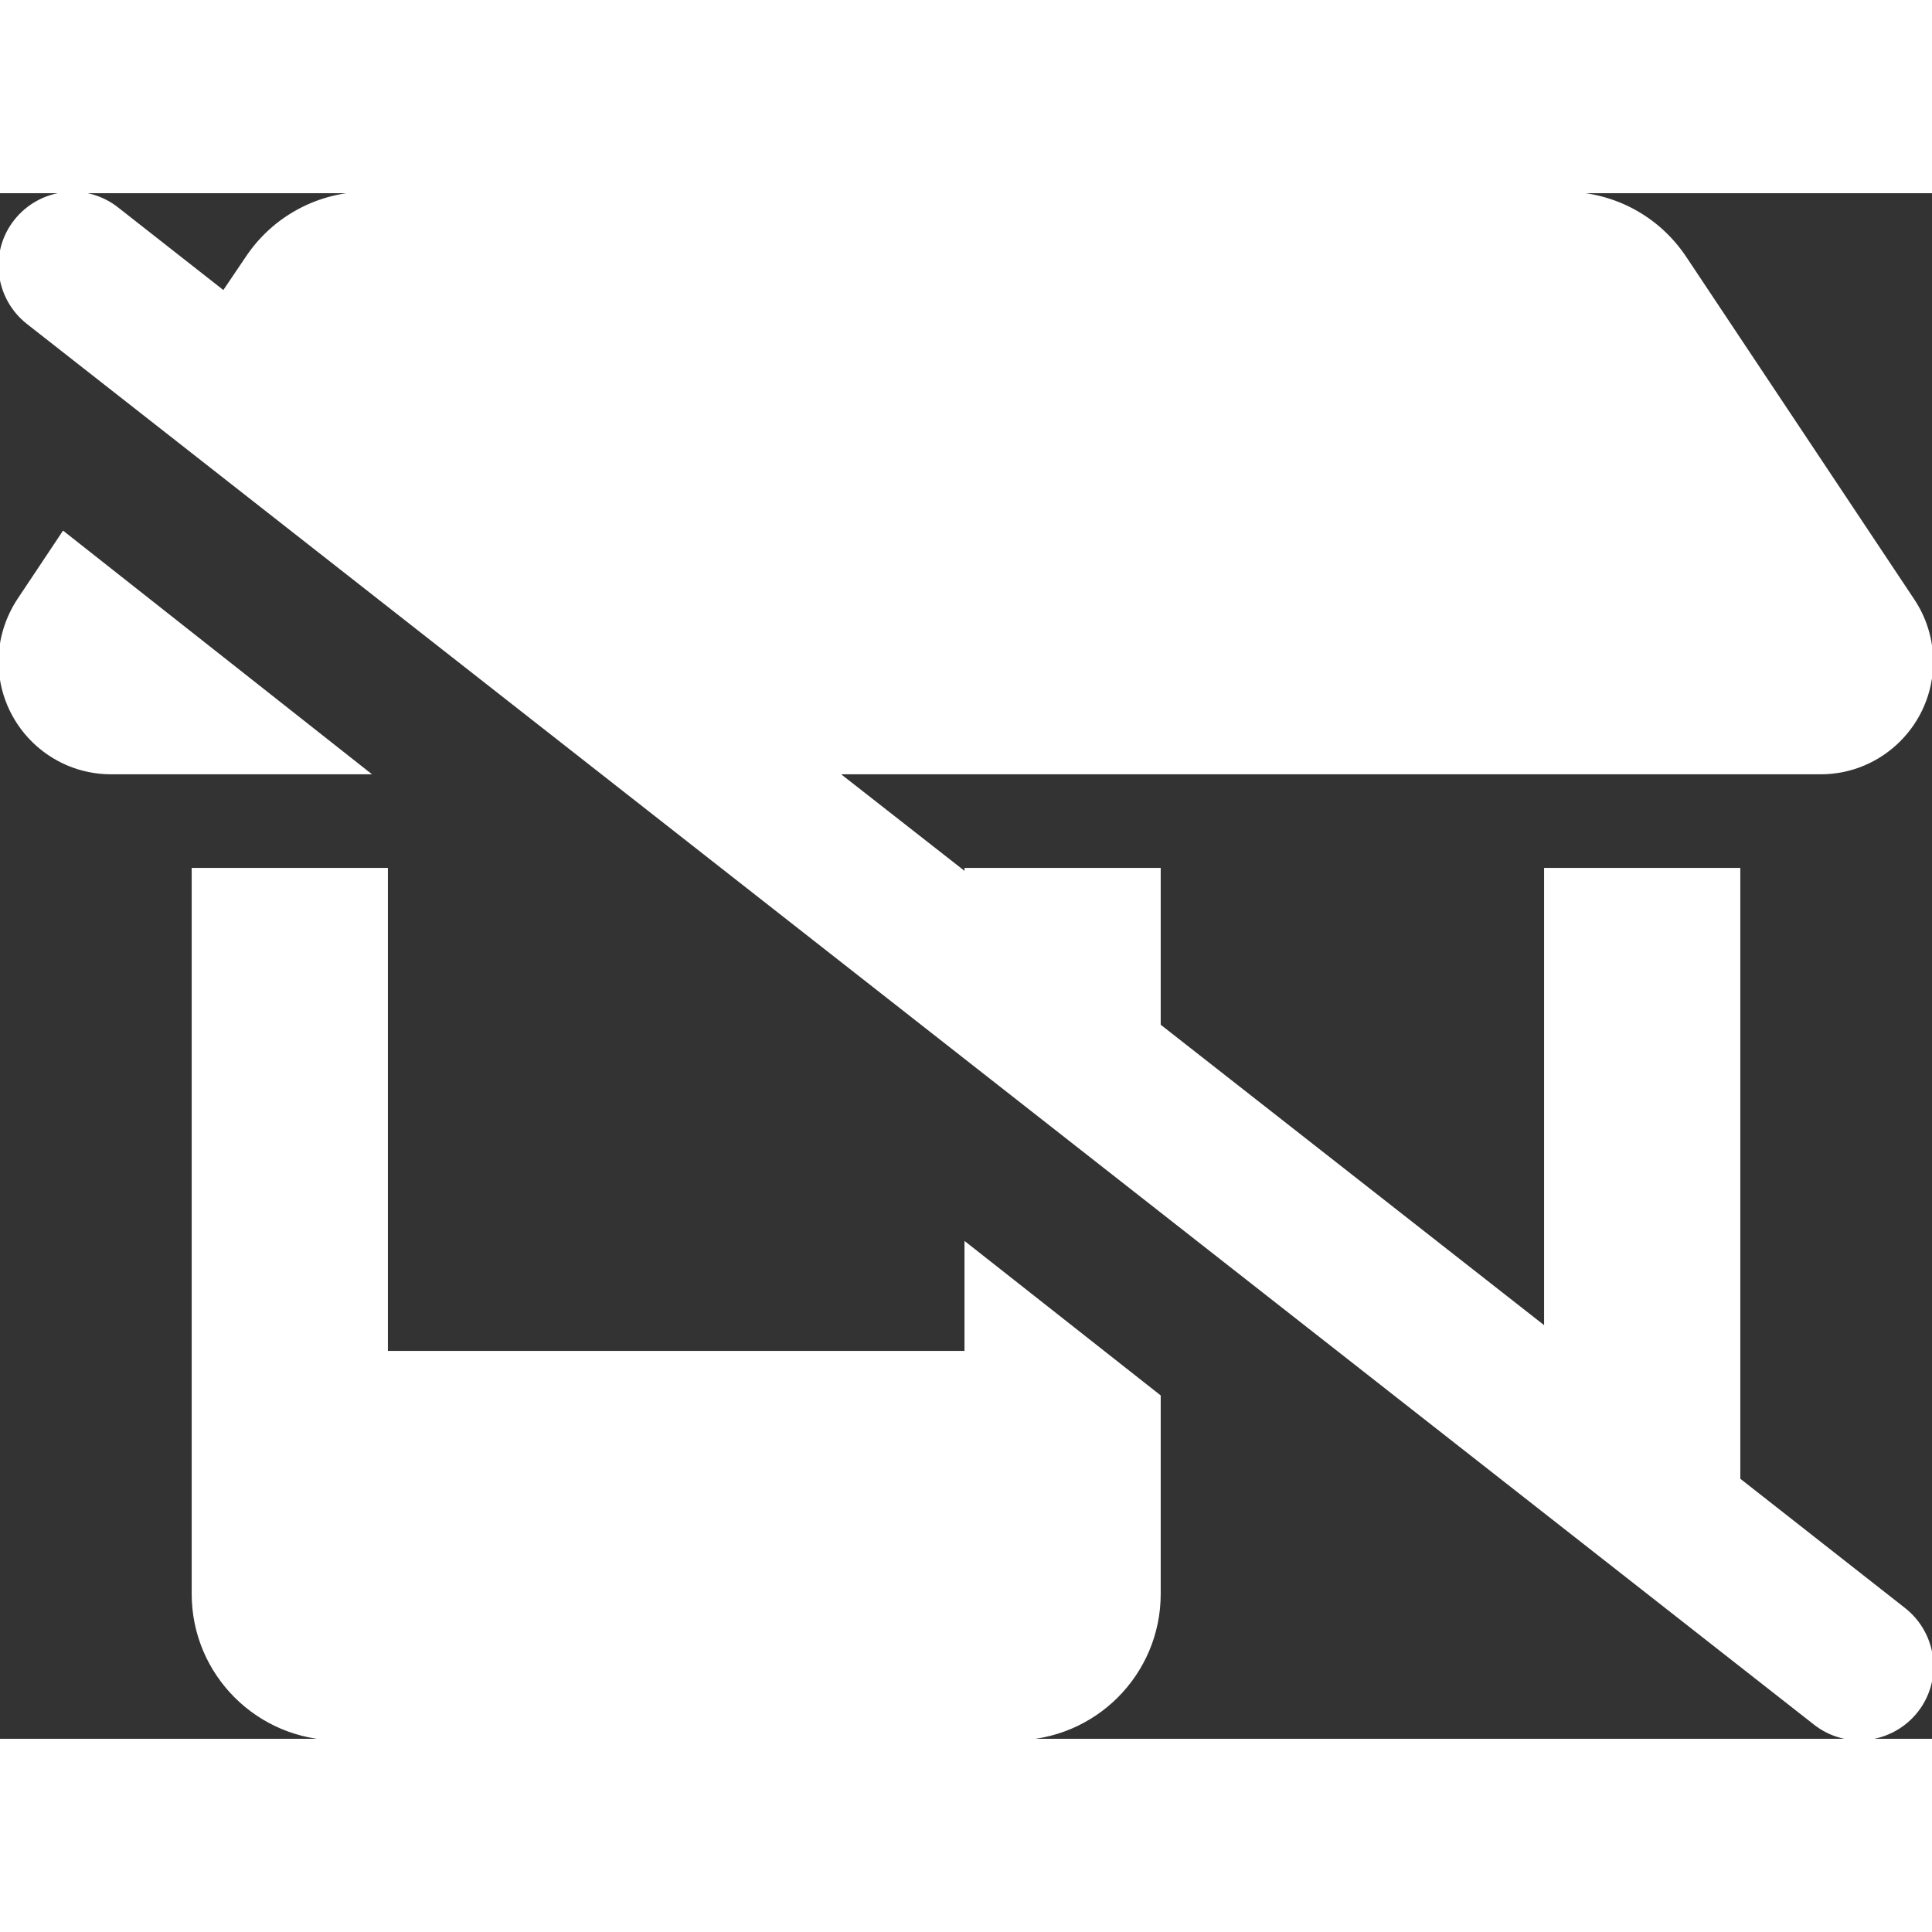 <svg             xmlns="http://www.w3.org/2000/svg" viewBox="0 0 640 512"           width="20" height="20"><rect x="0" y="0" width="640" height="512" fill="#333333" stroke="none"/><path stroke="white" fill="white" d="M38.8 5.1C28.4-3.1 13.3-1.2 5.1 9.2S-1.2 34.7 9.2 42.9l592 464c10.4 8.2 25.5 6.3 33.7-4.1s6.3-25.5-4.1-33.7l-54.8-43L576 224l-64 0 0 152L384 275.7l0-51.7-64 0 0 1.5L277.2 192l325.9 0c20.3 0 36.8-16.5 36.8-36.8c0-7.3-2.2-14.4-6.2-20.4L558.2 21.4C549.3 8 534.4 0 518.3 0L121.7 0c-16 0-31 8-39.9 21.4L74.1 32.8 38.8 5.1zM36.8 192l85 0L21 112.5 6.2 134.7c-4 6.1-6.2 13.2-6.2 20.4C0 175.5 16.5 192 36.8 192zM320 384l-192 0 0-160-64 0 0 160 0 80c0 26.5 21.5 48 48 48l224 0c26.5 0 48-21.5 48-48l0-65.5-64-50.4 0 35.9z"/></svg>
